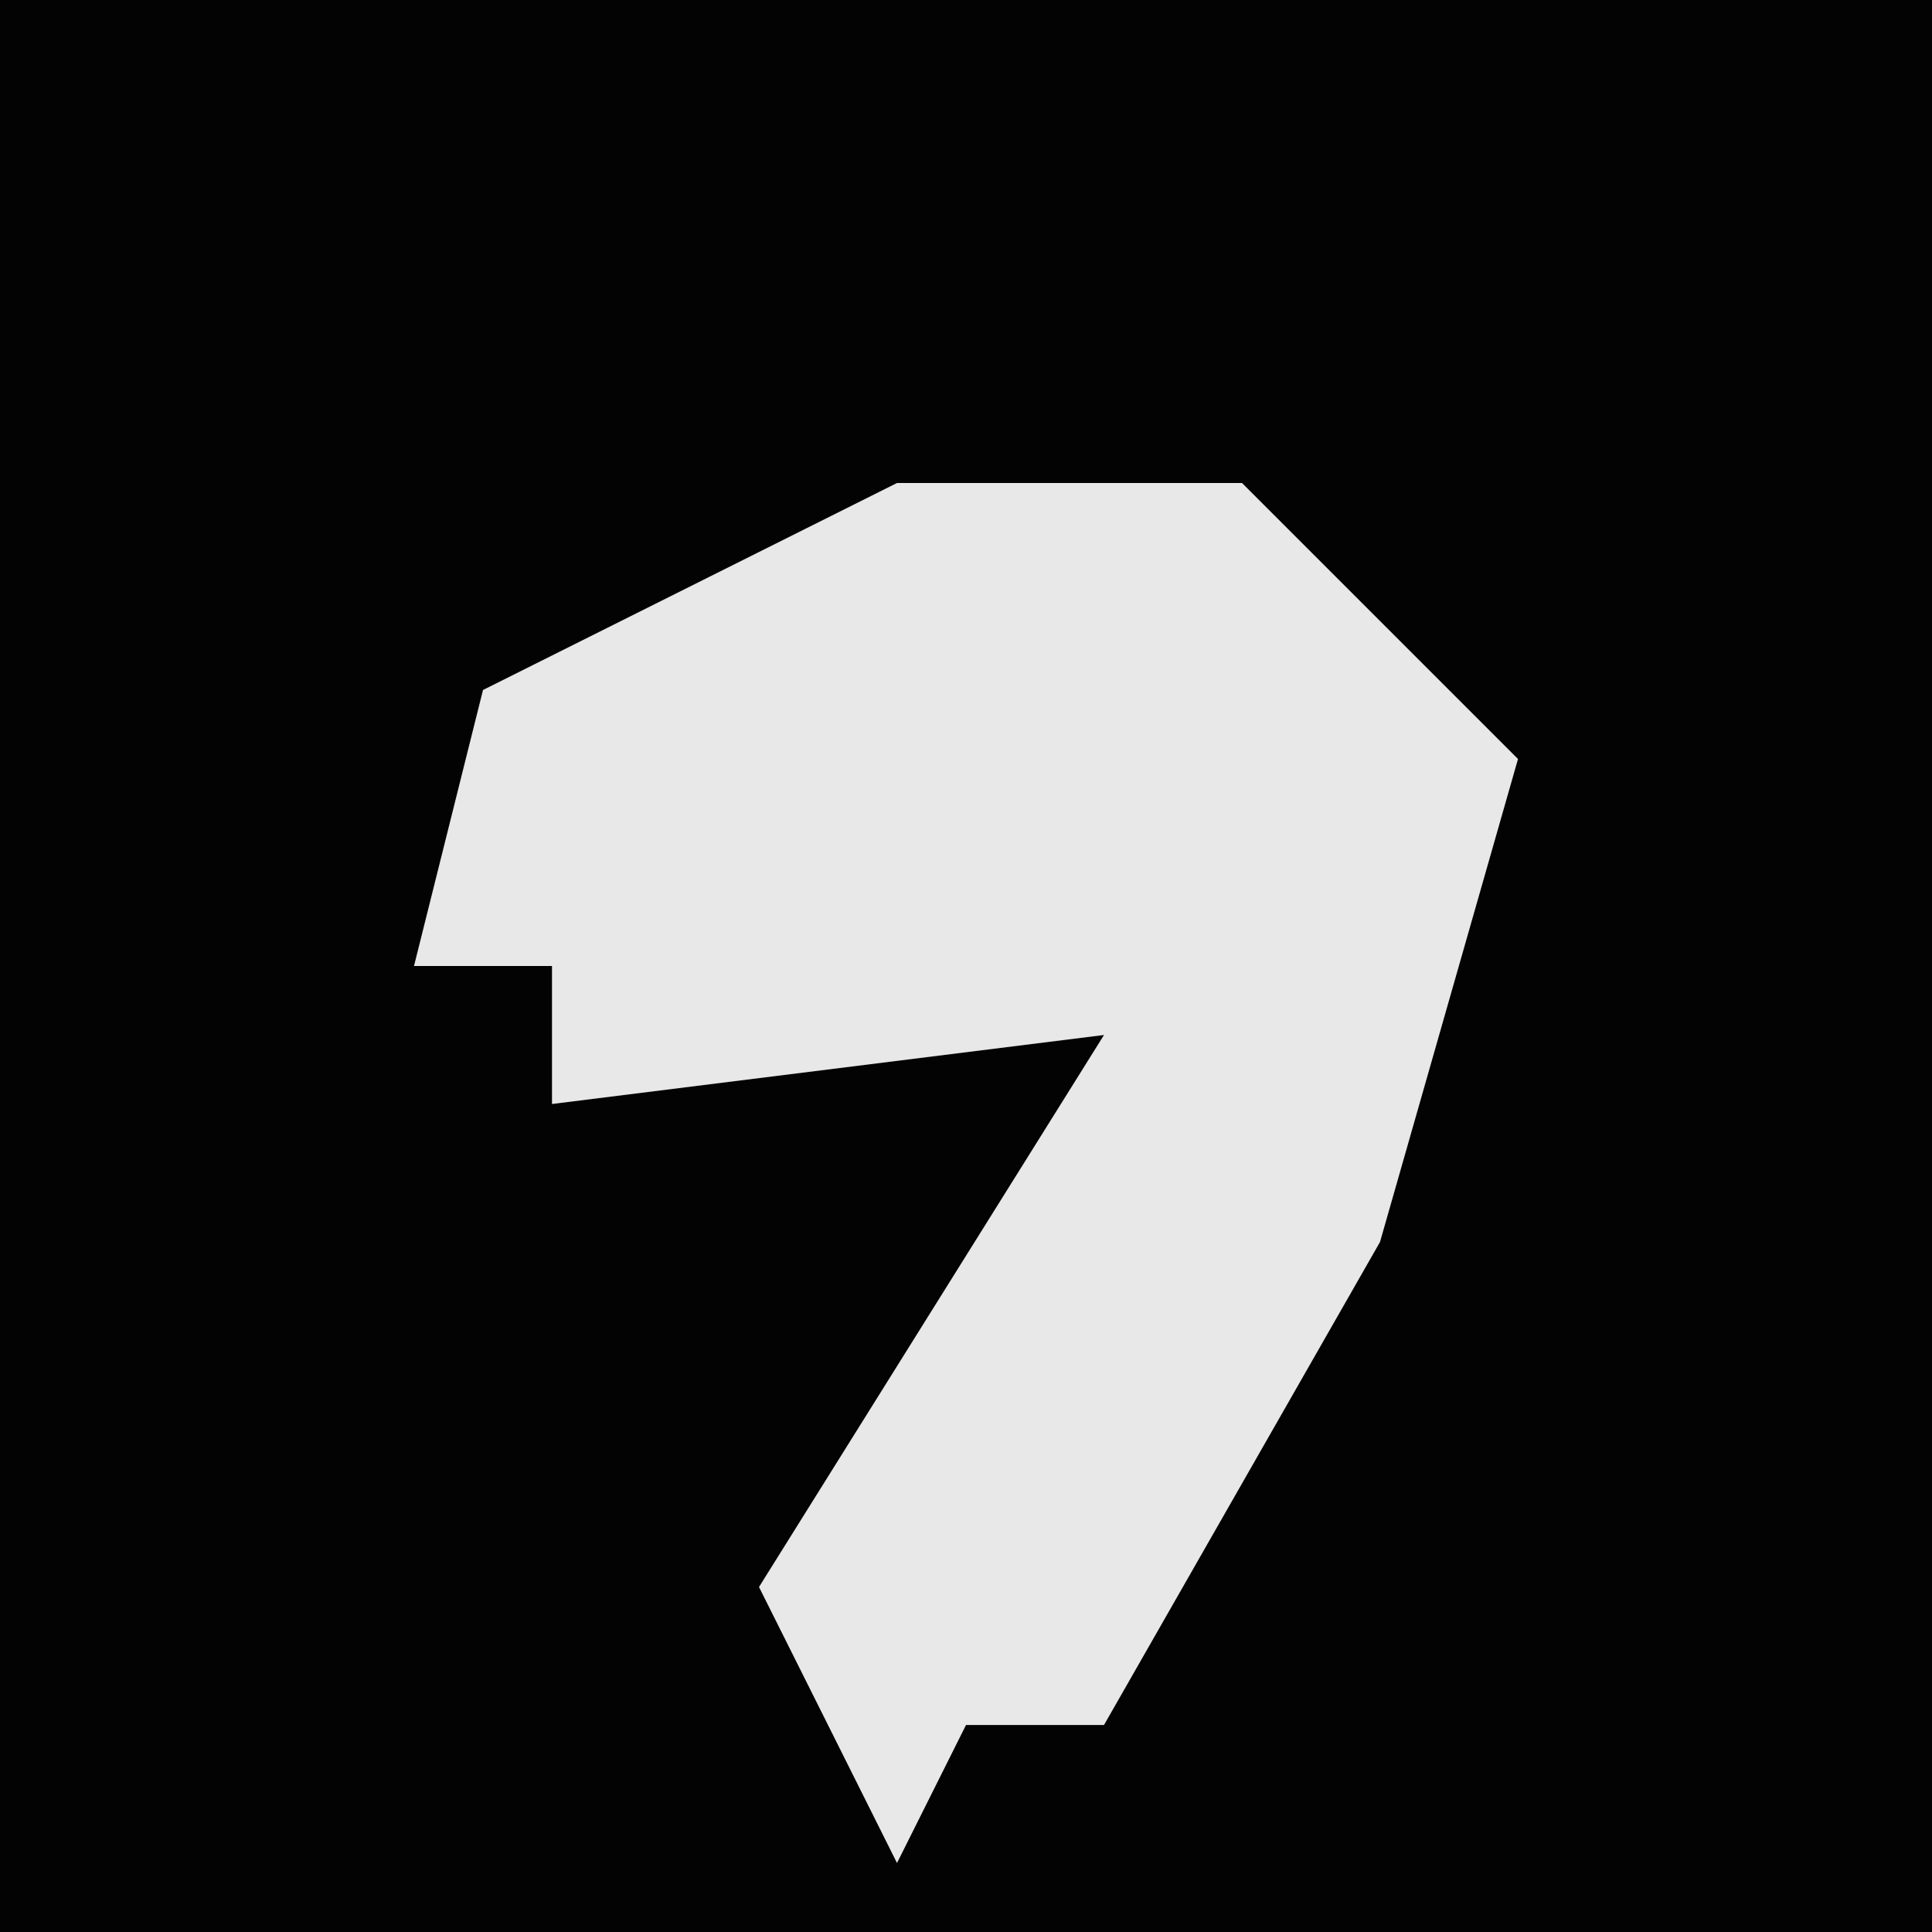 <?xml version="1.0" encoding="UTF-8"?>
<svg version="1.1" xmlns="http://www.w3.org/2000/svg" width="28" height="28">
<path d="M0,0 L28,0 L28,28 L0,28 Z " fill="#030303" transform="translate(0,0)"/>
<path d="M0,0 L5,0 L9,4 L7,11 L3,18 L1,18 L0,20 L-2,16 L3,8 L-5,9 L-5,7 L-7,7 L-6,3 Z " fill="#E8E8E8" transform="translate(13,7)"/>
</svg>

